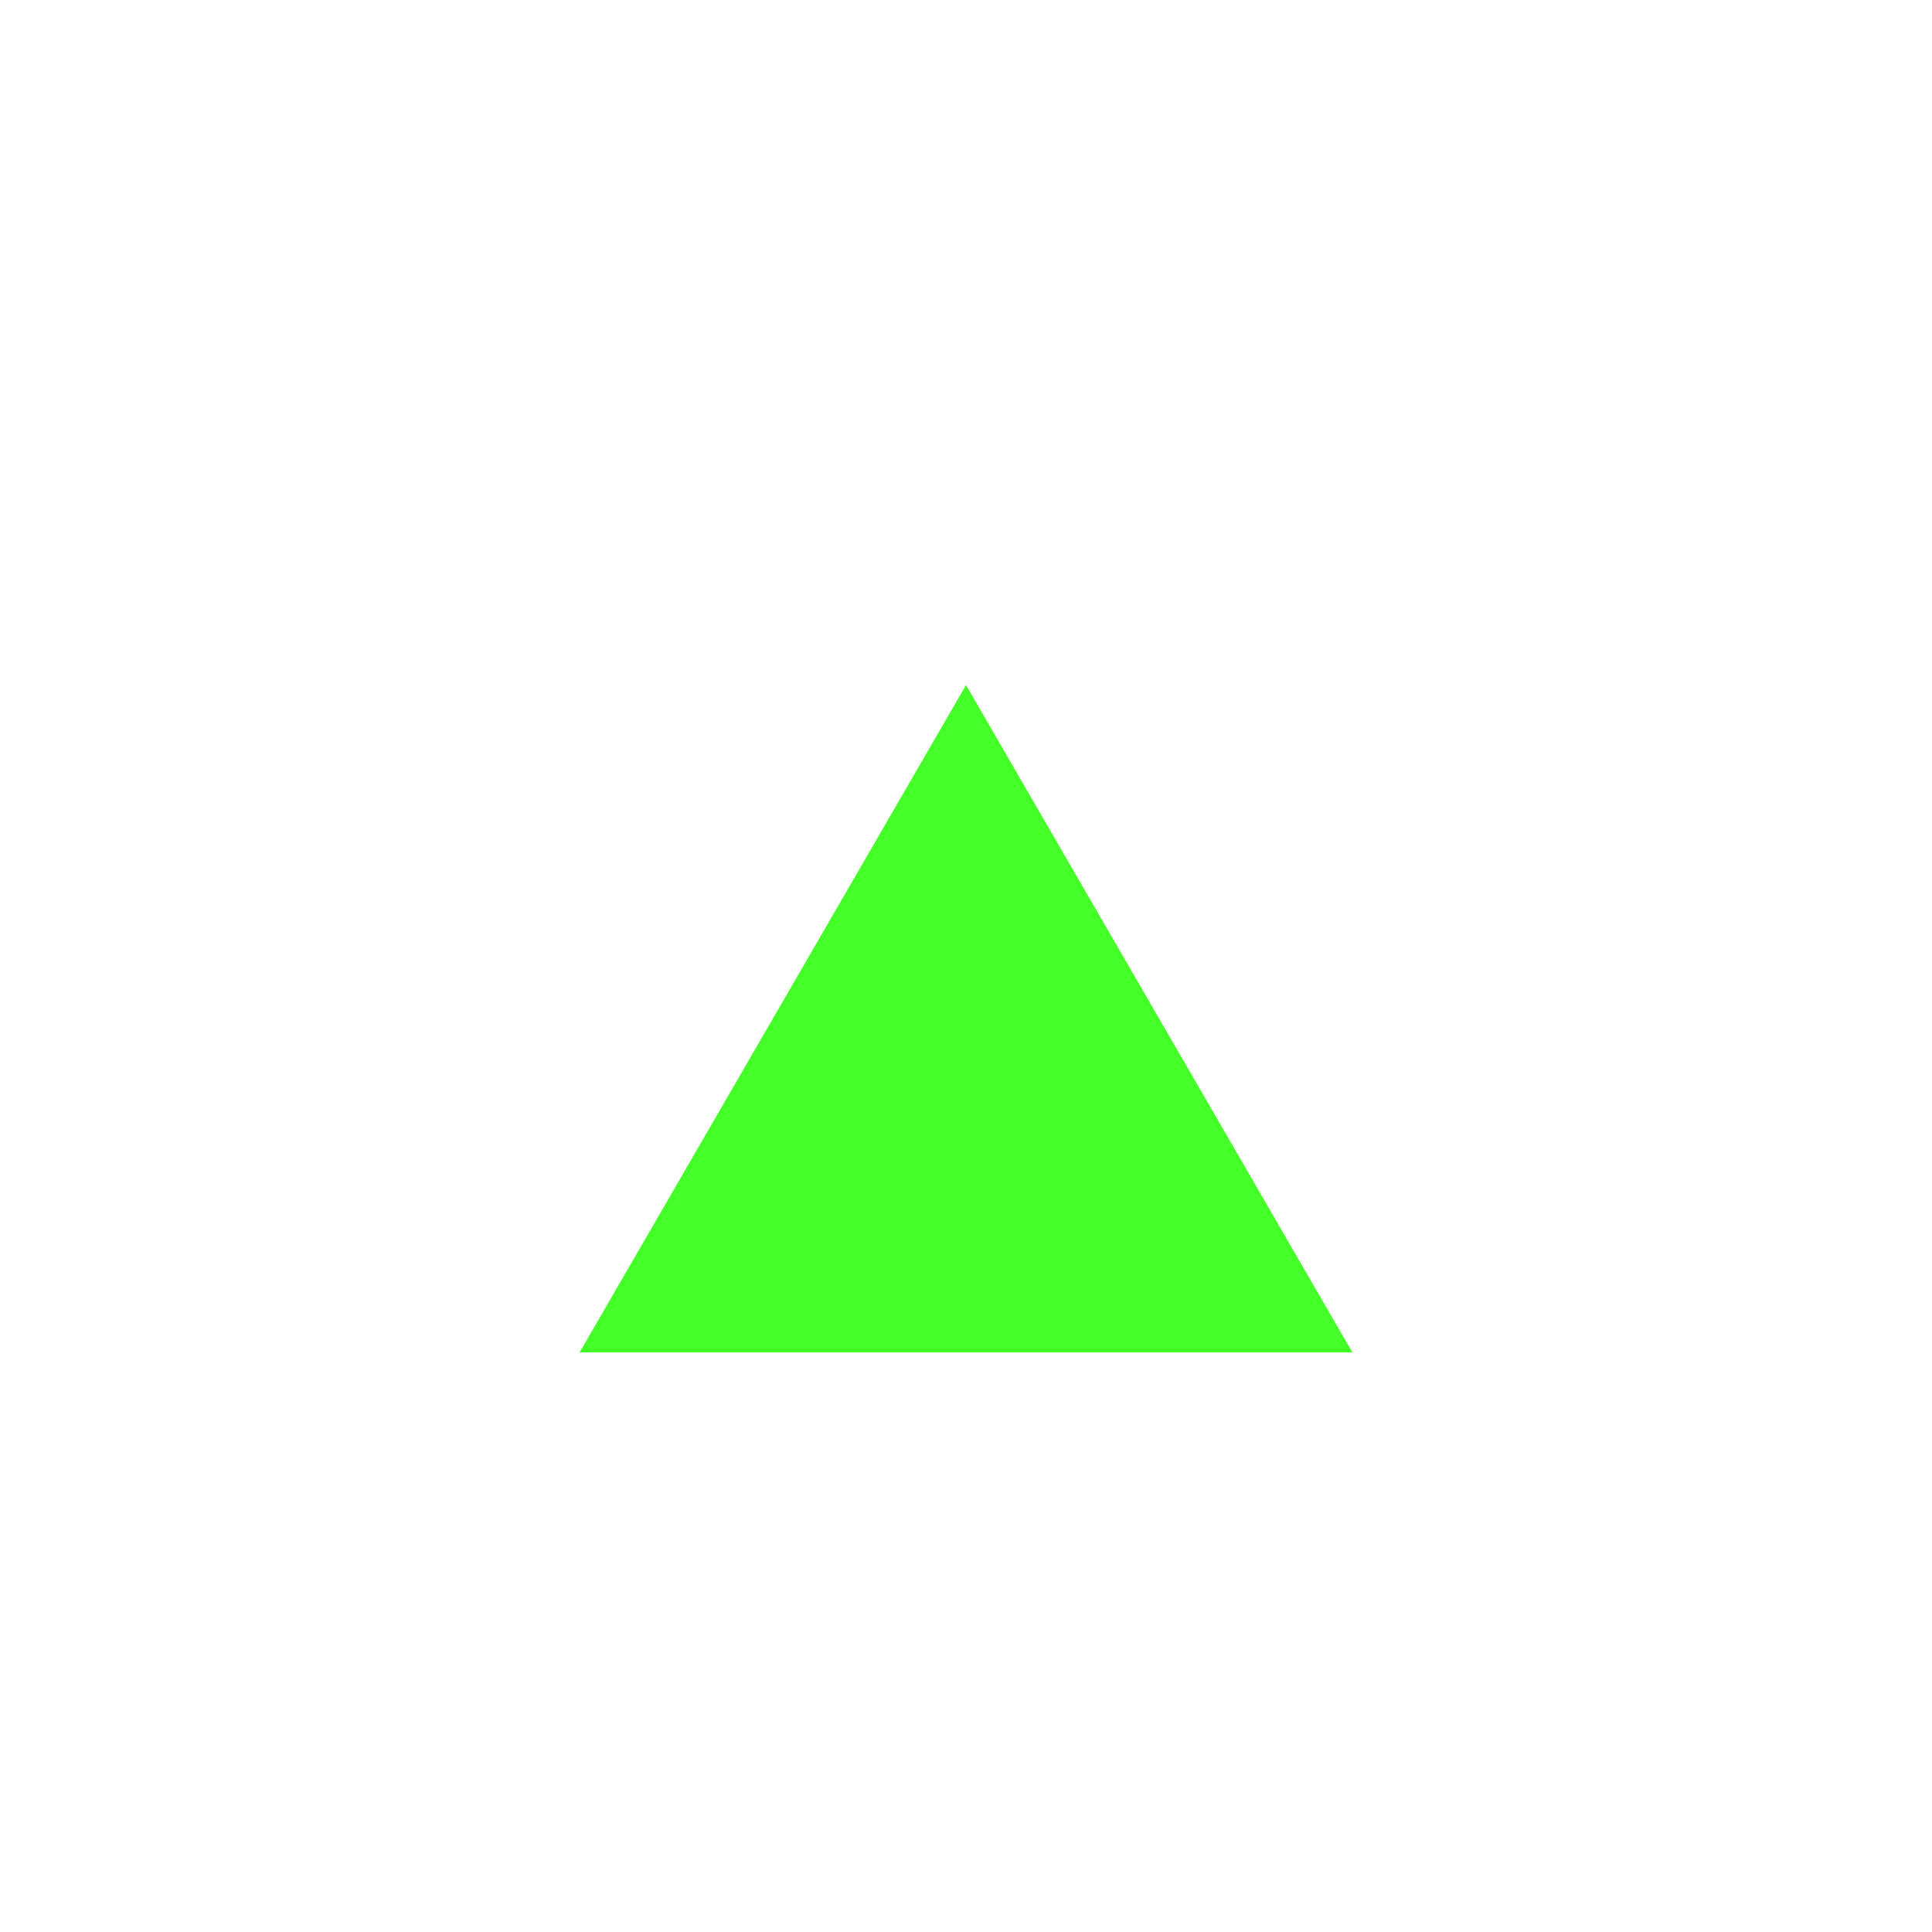 <?xml version="1.0" encoding="utf-8"?>
<!-- Generator: Adobe Illustrator 16.0.4, SVG Export Plug-In . SVG Version: 6.00 Build 0)  -->
<!DOCTYPE svg PUBLIC "-//W3C//DTD SVG 1.1//EN" "http://www.w3.org/Graphics/SVG/1.1/DTD/svg11.dtd">
<svg version="1.1" id="Layer_1" xmlns="http://www.w3.org/2000/svg" xmlns:xlink="http://www.w3.org/1999/xlink" x="0px" y="0px"
width="1000px"
height="1000px"
viewBox="0 0 1000 1000" enable-background="new 0 0 1000 1000"
xml:space="preserve">

<polygon fill="#45FF28" points="300,700 700,700 500,354.59"/>
<fractal>
  <!-- A Barnsley fern -->
	<!--
	<seed x="0" y="0"/>
  <transformation prob="0.01" a="0" b="0" c="0" d="0.16" e="0" f="0" />
	<transformation prob="0.85" a="0.85" b="0.04" c="-0.04" d="0.85" e="0" f="1.60" />
	<transformation prob="0.07" a="0.20" b="-0.26" c="0.23" d="0.22" e="0" f="1.60" />
	<transformation prob="0.07" a="-0.15" b="0.28" c="0.26" d="0.24" e="0" f="0.44" />
	-->
	<seed x="0" y="0"/>
  <transformation prob="0.01" a="0" b="0" c="0" d="0.16" e="0" f="0" />
	<transformation prob="0.85" a="0.85" b="0.04" c="-0.04" d="0.85" e="0" f="1.60" />
	<transformation prob="0.07" a="0.20" b="-0.26" c="0.23" d="0.22" e="0" f="1.60" />
	<transformation prob="0.07" a="-0.15" b="0.28" c="0.26" d="0.24" e="0" f="0.44" />
</fractal>
</svg>